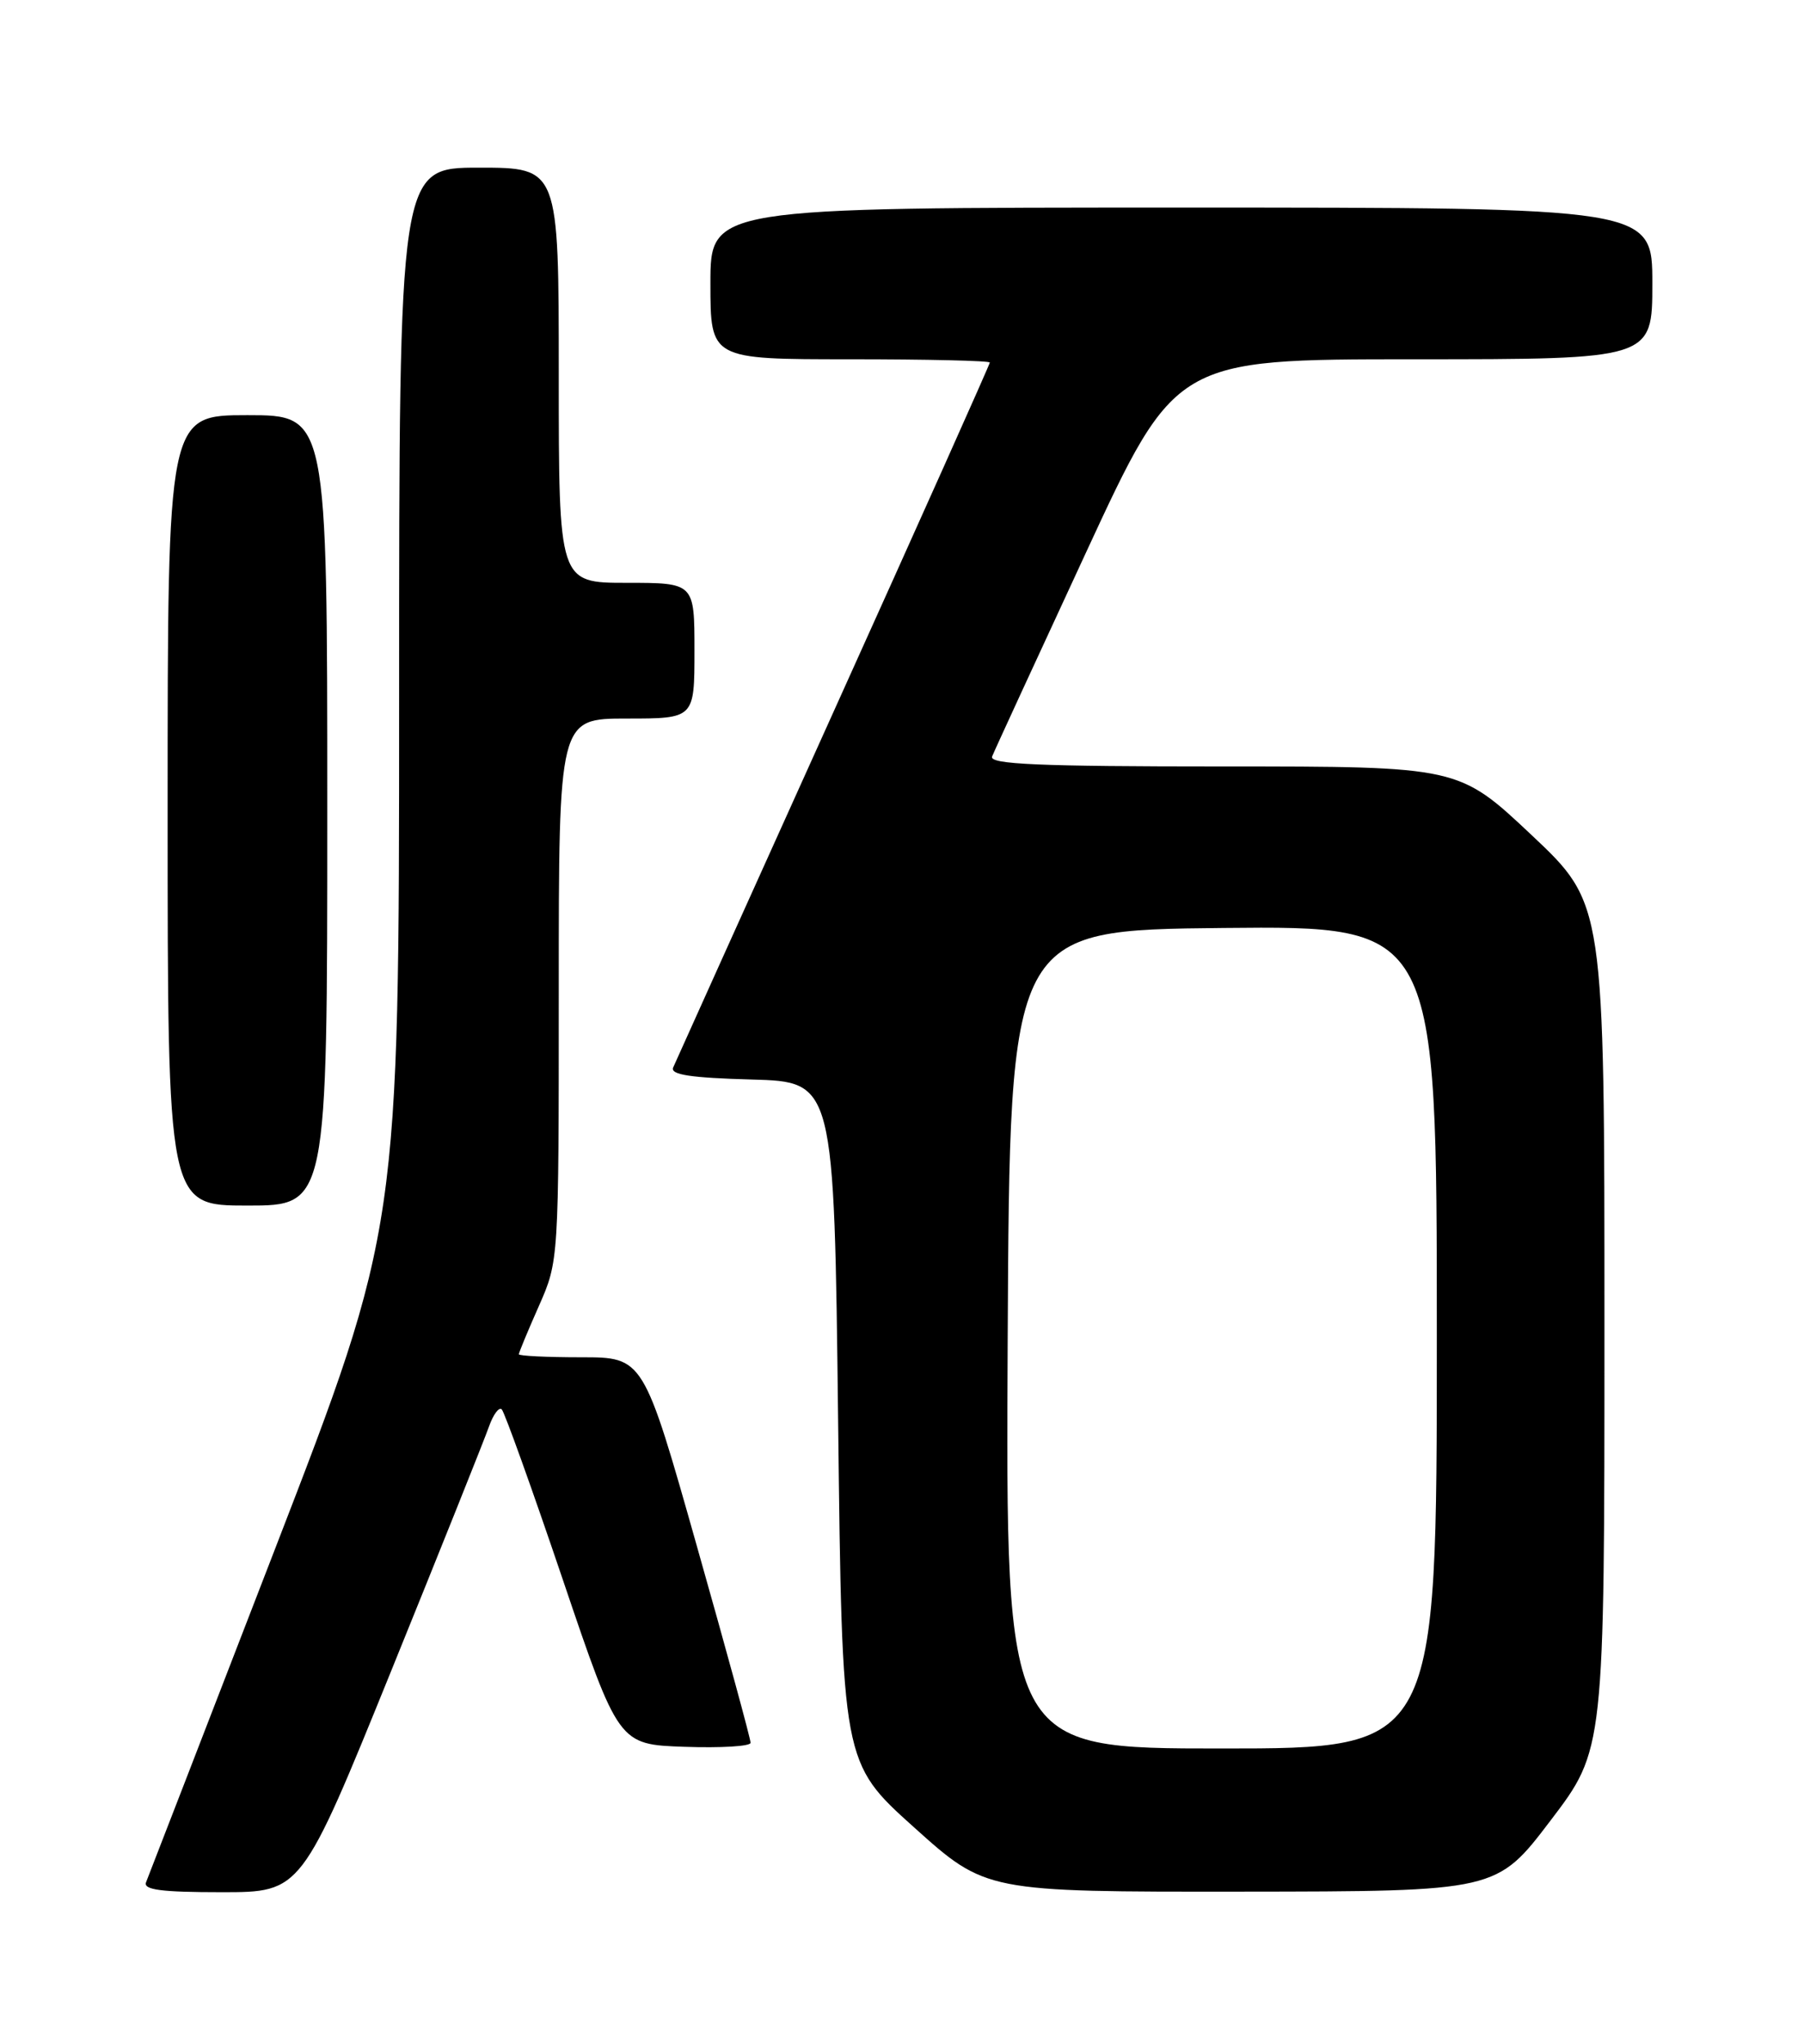 <?xml version="1.0" encoding="UTF-8" standalone="no"?>
<!DOCTYPE svg PUBLIC "-//W3C//DTD SVG 1.1//EN" "http://www.w3.org/Graphics/SVG/1.1/DTD/svg11.dtd" >
<svg xmlns="http://www.w3.org/2000/svg" xmlns:xlink="http://www.w3.org/1999/xlink" version="1.1" viewBox="0 0 226 256">
 <g >
 <path fill="currentColor"
d=" M 49.02 209.25 C 55.21 193.99 60.71 180.24 61.25 178.70 C 61.79 177.16 62.52 176.18 62.86 176.53 C 63.21 176.88 66.65 186.46 70.50 197.83 C 77.50 218.50 77.50 218.50 85.75 218.79 C 90.29 218.95 94.01 218.73 94.03 218.29 C 94.05 217.86 91.03 206.81 87.33 193.75 C 80.61 170.00 80.61 170.00 72.80 170.00 C 68.51 170.00 65.00 169.83 65.00 169.62 C 65.00 169.42 66.12 166.71 67.50 163.60 C 70.00 157.94 70.00 157.94 70.00 123.97 C 70.00 90.00 70.00 90.00 78.50 90.00 C 87.00 90.00 87.00 90.00 87.00 81.50 C 87.00 73.00 87.00 73.00 78.50 73.00 C 70.00 73.00 70.00 73.00 70.00 47.00 C 70.00 21.00 70.00 21.00 60.00 21.00 C 50.00 21.00 50.00 21.00 50.00 87.40 C 50.00 153.79 50.00 153.79 34.40 194.15 C 25.82 216.34 18.58 235.06 18.30 235.75 C 17.91 236.70 20.18 237.00 27.77 237.00 C 37.76 237.00 37.76 237.00 49.02 209.25 Z  M 194.25 228.02 C 201.00 219.15 201.00 219.15 201.00 166.17 C 201.00 113.19 201.00 113.19 191.87 104.59 C 182.74 96.00 182.74 96.00 153.26 96.00 C 130.08 96.00 123.89 95.73 124.29 94.75 C 124.56 94.06 129.85 82.59 136.03 69.25 C 147.26 45.00 147.26 45.00 177.13 45.00 C 207.00 45.00 207.00 45.00 207.00 35.50 C 207.00 26.00 207.00 26.00 148.00 26.00 C 89.00 26.00 89.00 26.00 89.00 35.50 C 89.00 45.00 89.00 45.00 106.50 45.00 C 116.12 45.00 124.00 45.18 124.00 45.41 C 124.00 45.63 115.19 65.32 104.42 89.16 C 93.66 113.00 84.61 133.05 84.33 133.71 C 83.95 134.61 86.51 135.00 94.16 135.21 C 104.50 135.50 104.50 135.50 105.00 178.14 C 105.50 220.78 105.50 220.78 114.50 228.87 C 123.50 236.96 123.50 236.96 155.50 236.93 C 187.50 236.90 187.50 236.90 194.25 228.02 Z  M 41.00 101.50 C 41.00 52.00 41.00 52.00 31.00 52.00 C 21.00 52.00 21.00 52.00 21.00 101.50 C 21.00 151.00 21.00 151.00 31.00 151.00 C 41.00 151.00 41.00 151.00 41.00 101.50 Z  M 126.24 167.75 C 126.50 116.50 126.50 116.50 153.25 116.23 C 180.00 115.97 180.00 115.97 180.00 167.48 C 180.00 219.00 180.00 219.00 152.99 219.00 C 125.98 219.00 125.98 219.00 126.24 167.75 Z "/>
</g>
</svg>